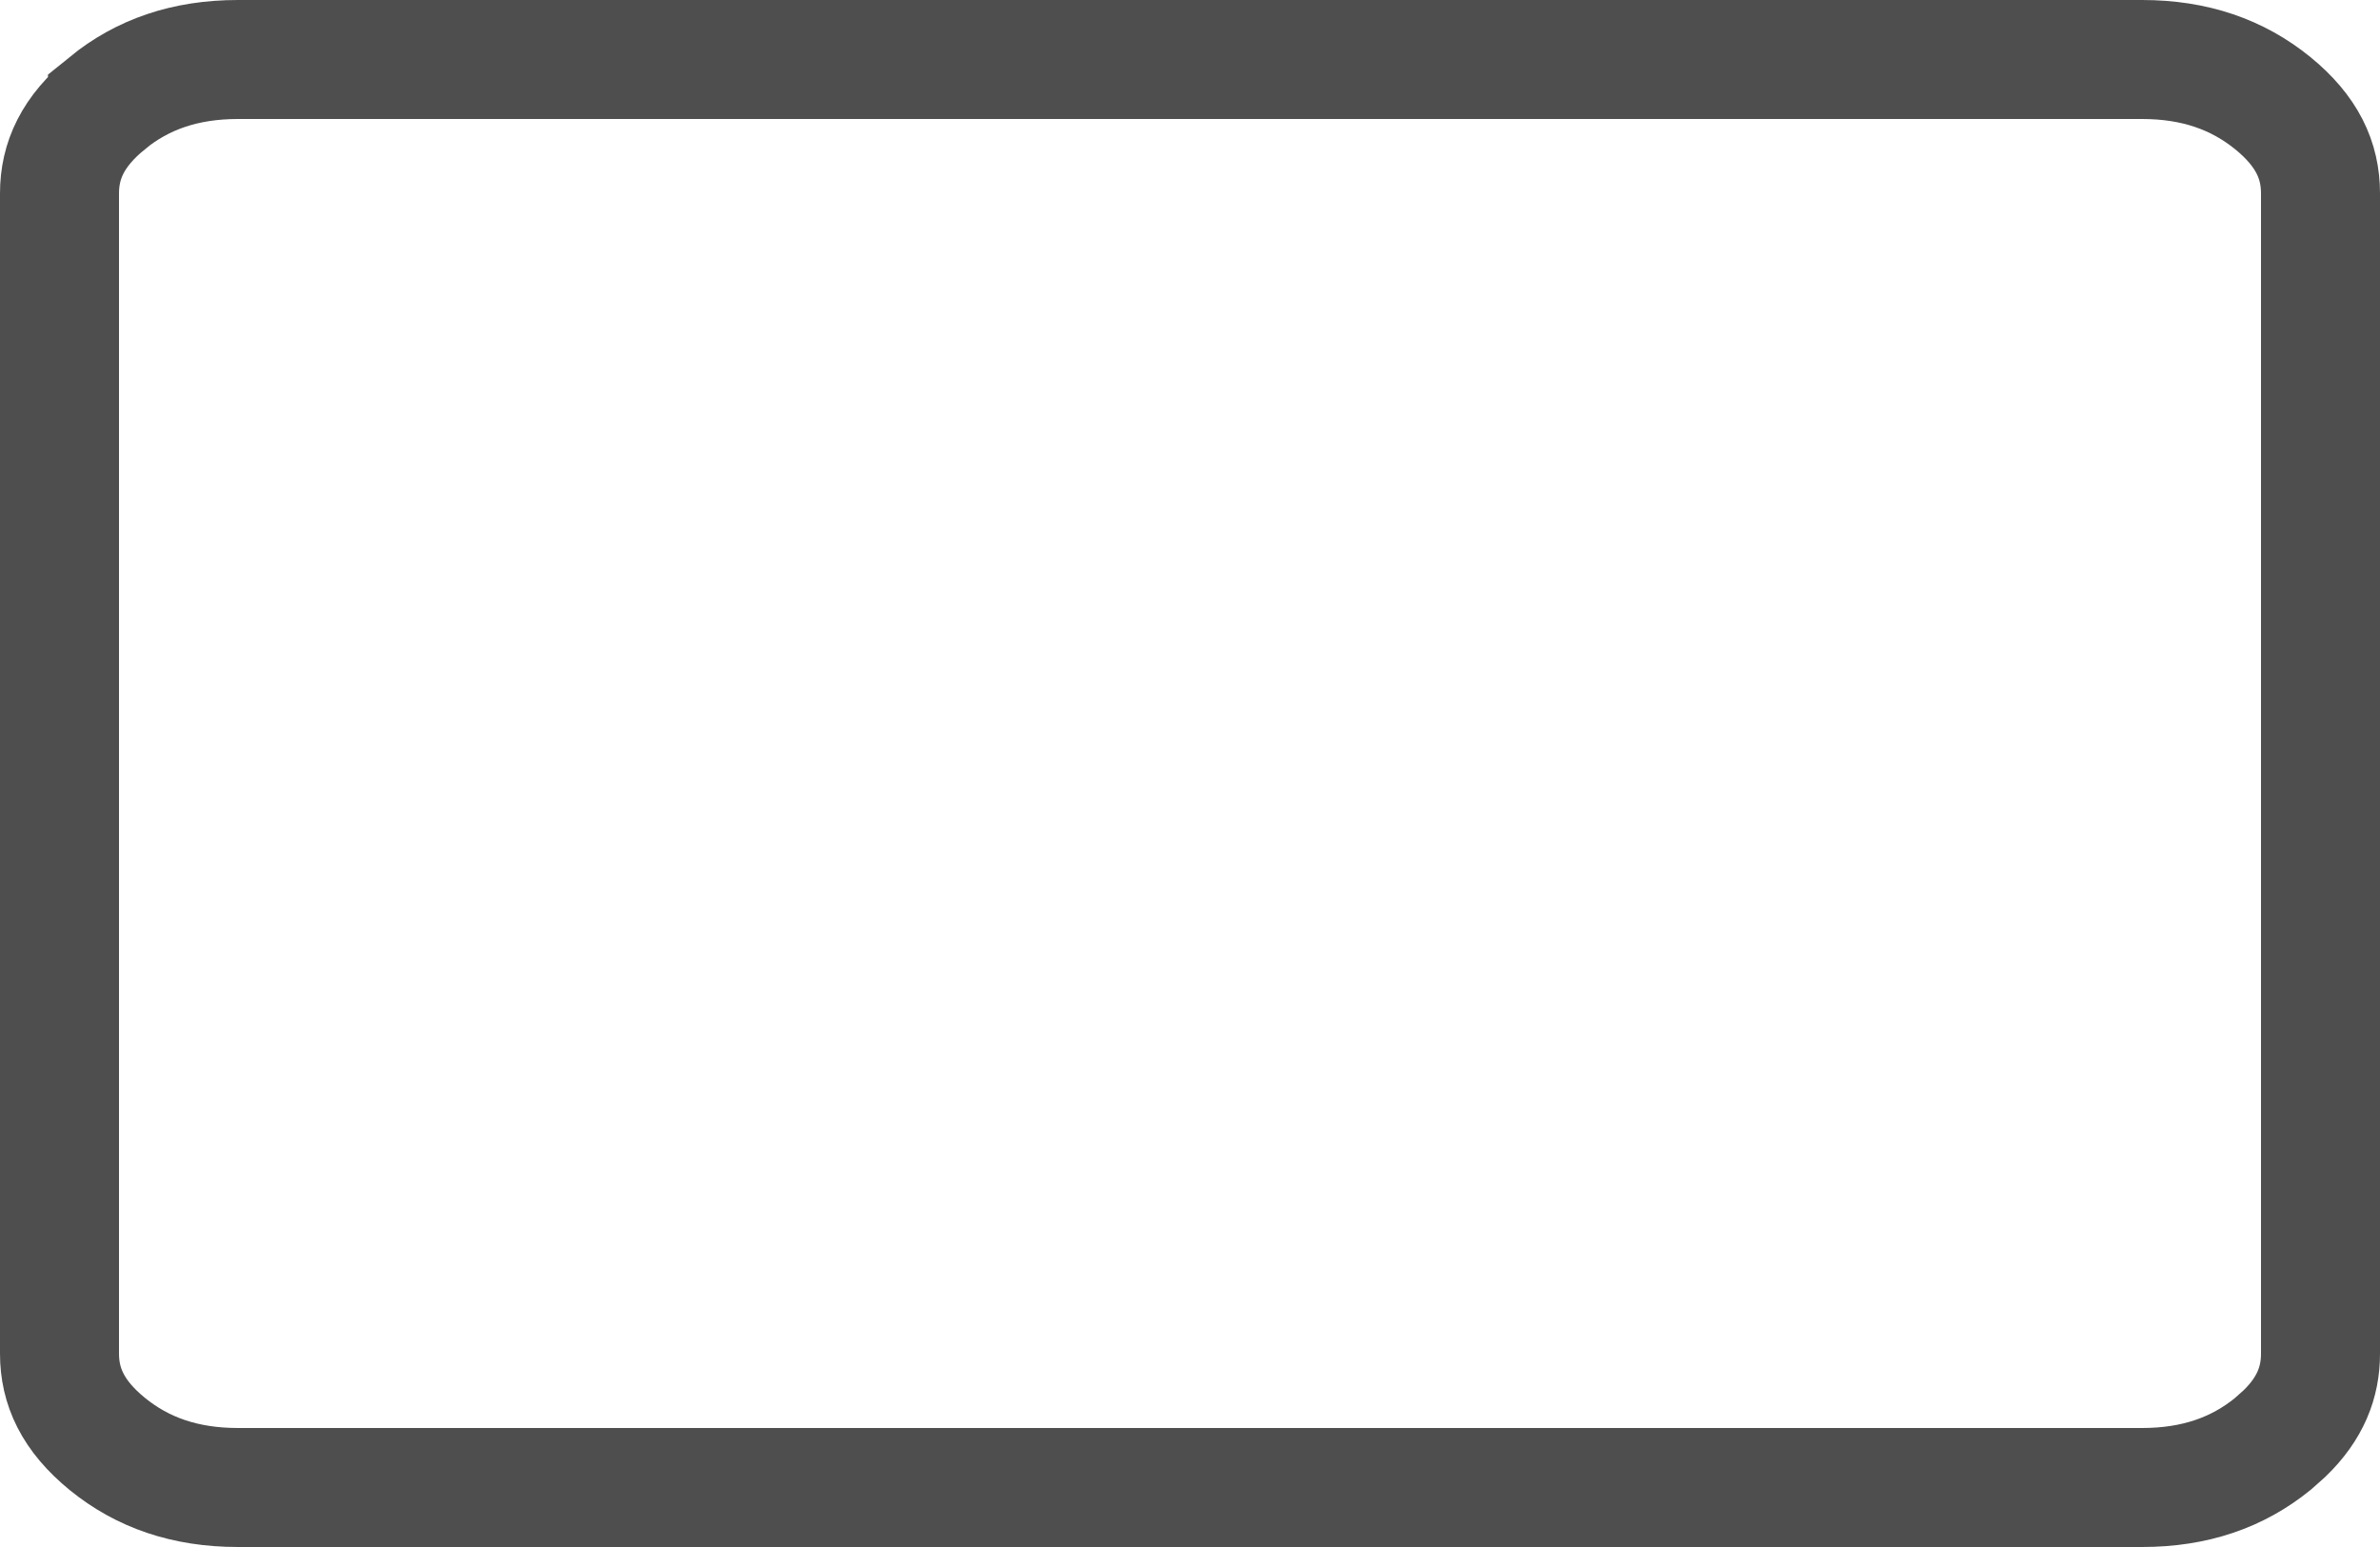 <svg width="20" height="13" viewBox="0 0 20 13" fill="none" xmlns="http://www.w3.org/2000/svg">
<path d="M2 0.5H18C18.446 0.5 18.803 0.627 19.098 0.866C19.389 1.103 19.5 1.349 19.5 1.625V11.375C19.5 11.616 19.415 11.836 19.198 12.046L19.098 12.135C18.803 12.374 18.446 12.5 18 12.5H2C1.554 12.5 1.197 12.374 0.903 12.135C0.611 11.897 0.5 11.65 0.5 11.375V1.625C0.5 1.35 0.611 1.103 0.903 0.866V0.865C1.197 0.626 1.554 0.5 2 0.5Z" stroke="#4E4E4E"/>
</svg>
